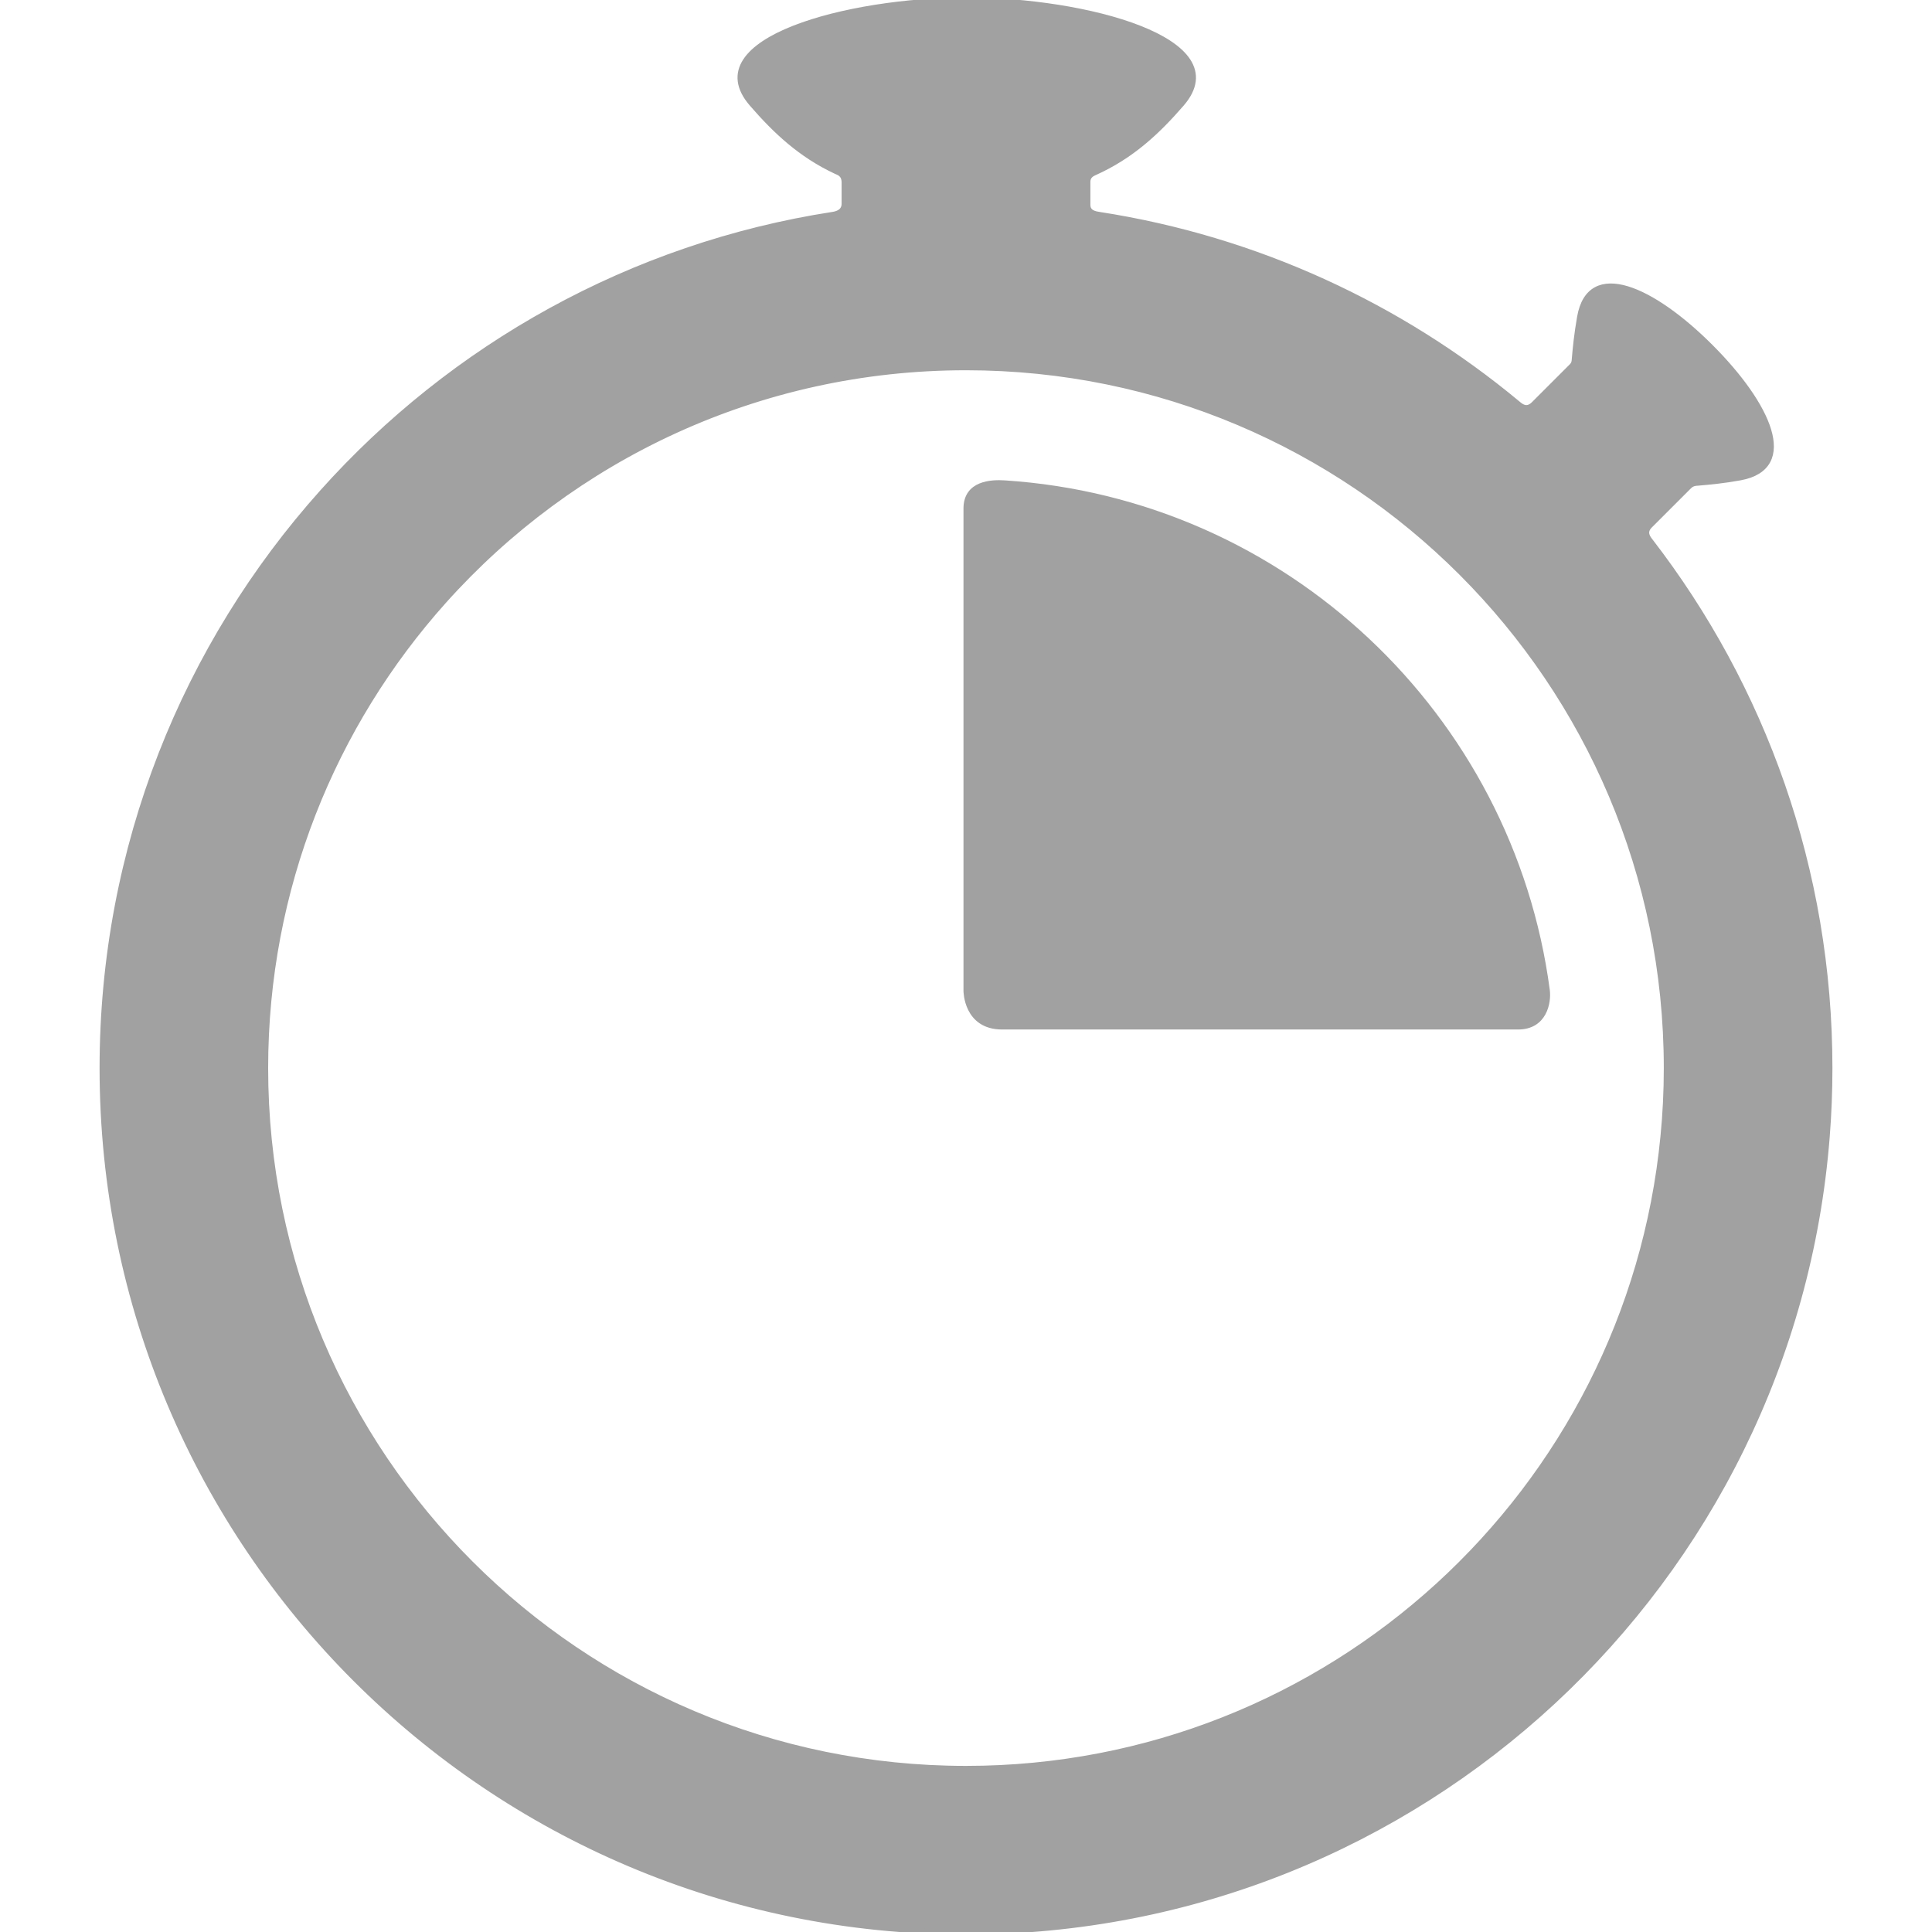 <!DOCTYPE svg PUBLIC "-//W3C//DTD SVG 1.1//EN" "http://www.w3.org/Graphics/SVG/1.1/DTD/svg11.dtd">

<!-- Uploaded to: SVG Repo, www.svgrepo.com, Transformed by: SVG Repo Mixer Tools -->
<svg fill="#a1a1a1" height="30px" width="30px" version="1.1" id="Capa_1" xmlns="http://www.w3.org/2000/svg" xmlns:xlink="http://www.w3.org/1999/xlink" viewBox="0 0 383.123 383.123" xml:space="preserve" stroke="#a1a1a1">

<g id="SVGRepo_bgCarrier" stroke-width="0"/>

<g id="SVGRepo_tracerCarrier" stroke-linecap="round" stroke-linejoin="round"/>

<g id="SVGRepo_iconCarrier"> <g> <g id="Layer_5_38_"> <g> <path d="M301.043,203.653c5.25,0,6.107-4.891,5.787-7.303c-7.228-54.439-52.112-96.985-107.615-100.591 c-2.529-0.164-7.652-0.004-7.652,5.074v95.671c0,0,0,7.148,7.147,7.148C224.293,203.653,301.043,203.653,301.043,203.653z"/> <path d="M327.205,104.246l7.772-7.77c0.666-0.666,1.378-0.634,1.772-0.668c2.482-0.216,5.21-0.475,8.349-1.053 c11.356-2.092,5.632-14.502-5.863-25.997c-11.496-11.496-24.02-17.241-25.996-5.863c-0.592,3.407-0.836,5.863-1.052,8.345 c-0.025,0.296,0.001,0.822-0.546,1.369l-7.494,7.494c-1.459,1.459-2.601,0.354-3.214-0.154 c-23.247-19.306-51.68-32.576-82.903-37.419c-0.765-0.118-2.298-0.321-2.298-1.884v-4.625c0-1.125,0.877-1.543,1.304-1.733 c7.355-3.292,12.495-8.122,17.305-13.671C245.295,7.981,215.252,0,191.709,0c-23.544,0-53.585,7.979-42.63,20.616 c4.677,5.394,9.664,10.111,16.696,13.395c0.528,0.247,1.619,0.51,1.619,2.197v4.188c0,1.625-1.472,1.999-2.206,2.112 c-40.029,6.186-75.485,26.222-101.3,55.075c-27.141,30.31-43.641,70.34-43.641,114.22c0,94.62,76.699,171.32,171.31,171.32 c90.01,0,163.809-69.41,170.779-157.64c0.359-4.511,0.541-9.07,0.541-13.681c0-39.368-13.283-75.63-35.604-104.561 C326.829,106.666,325.914,105.537,327.205,104.246z M329.776,225.363c-6.809,70.34-66.09,125.32-138.219,125.32 c-76.701,0-138.881-62.18-138.881-138.88c0-35.58,13.381-68.03,35.381-92.601c25.43-28.399,62.379-46.279,103.5-46.279 c76.709,0,138.879,62.18,138.879,138.88C330.437,216.374,330.218,220.904,329.776,225.363z"/> </g> </g> </g> </g>

</svg>
